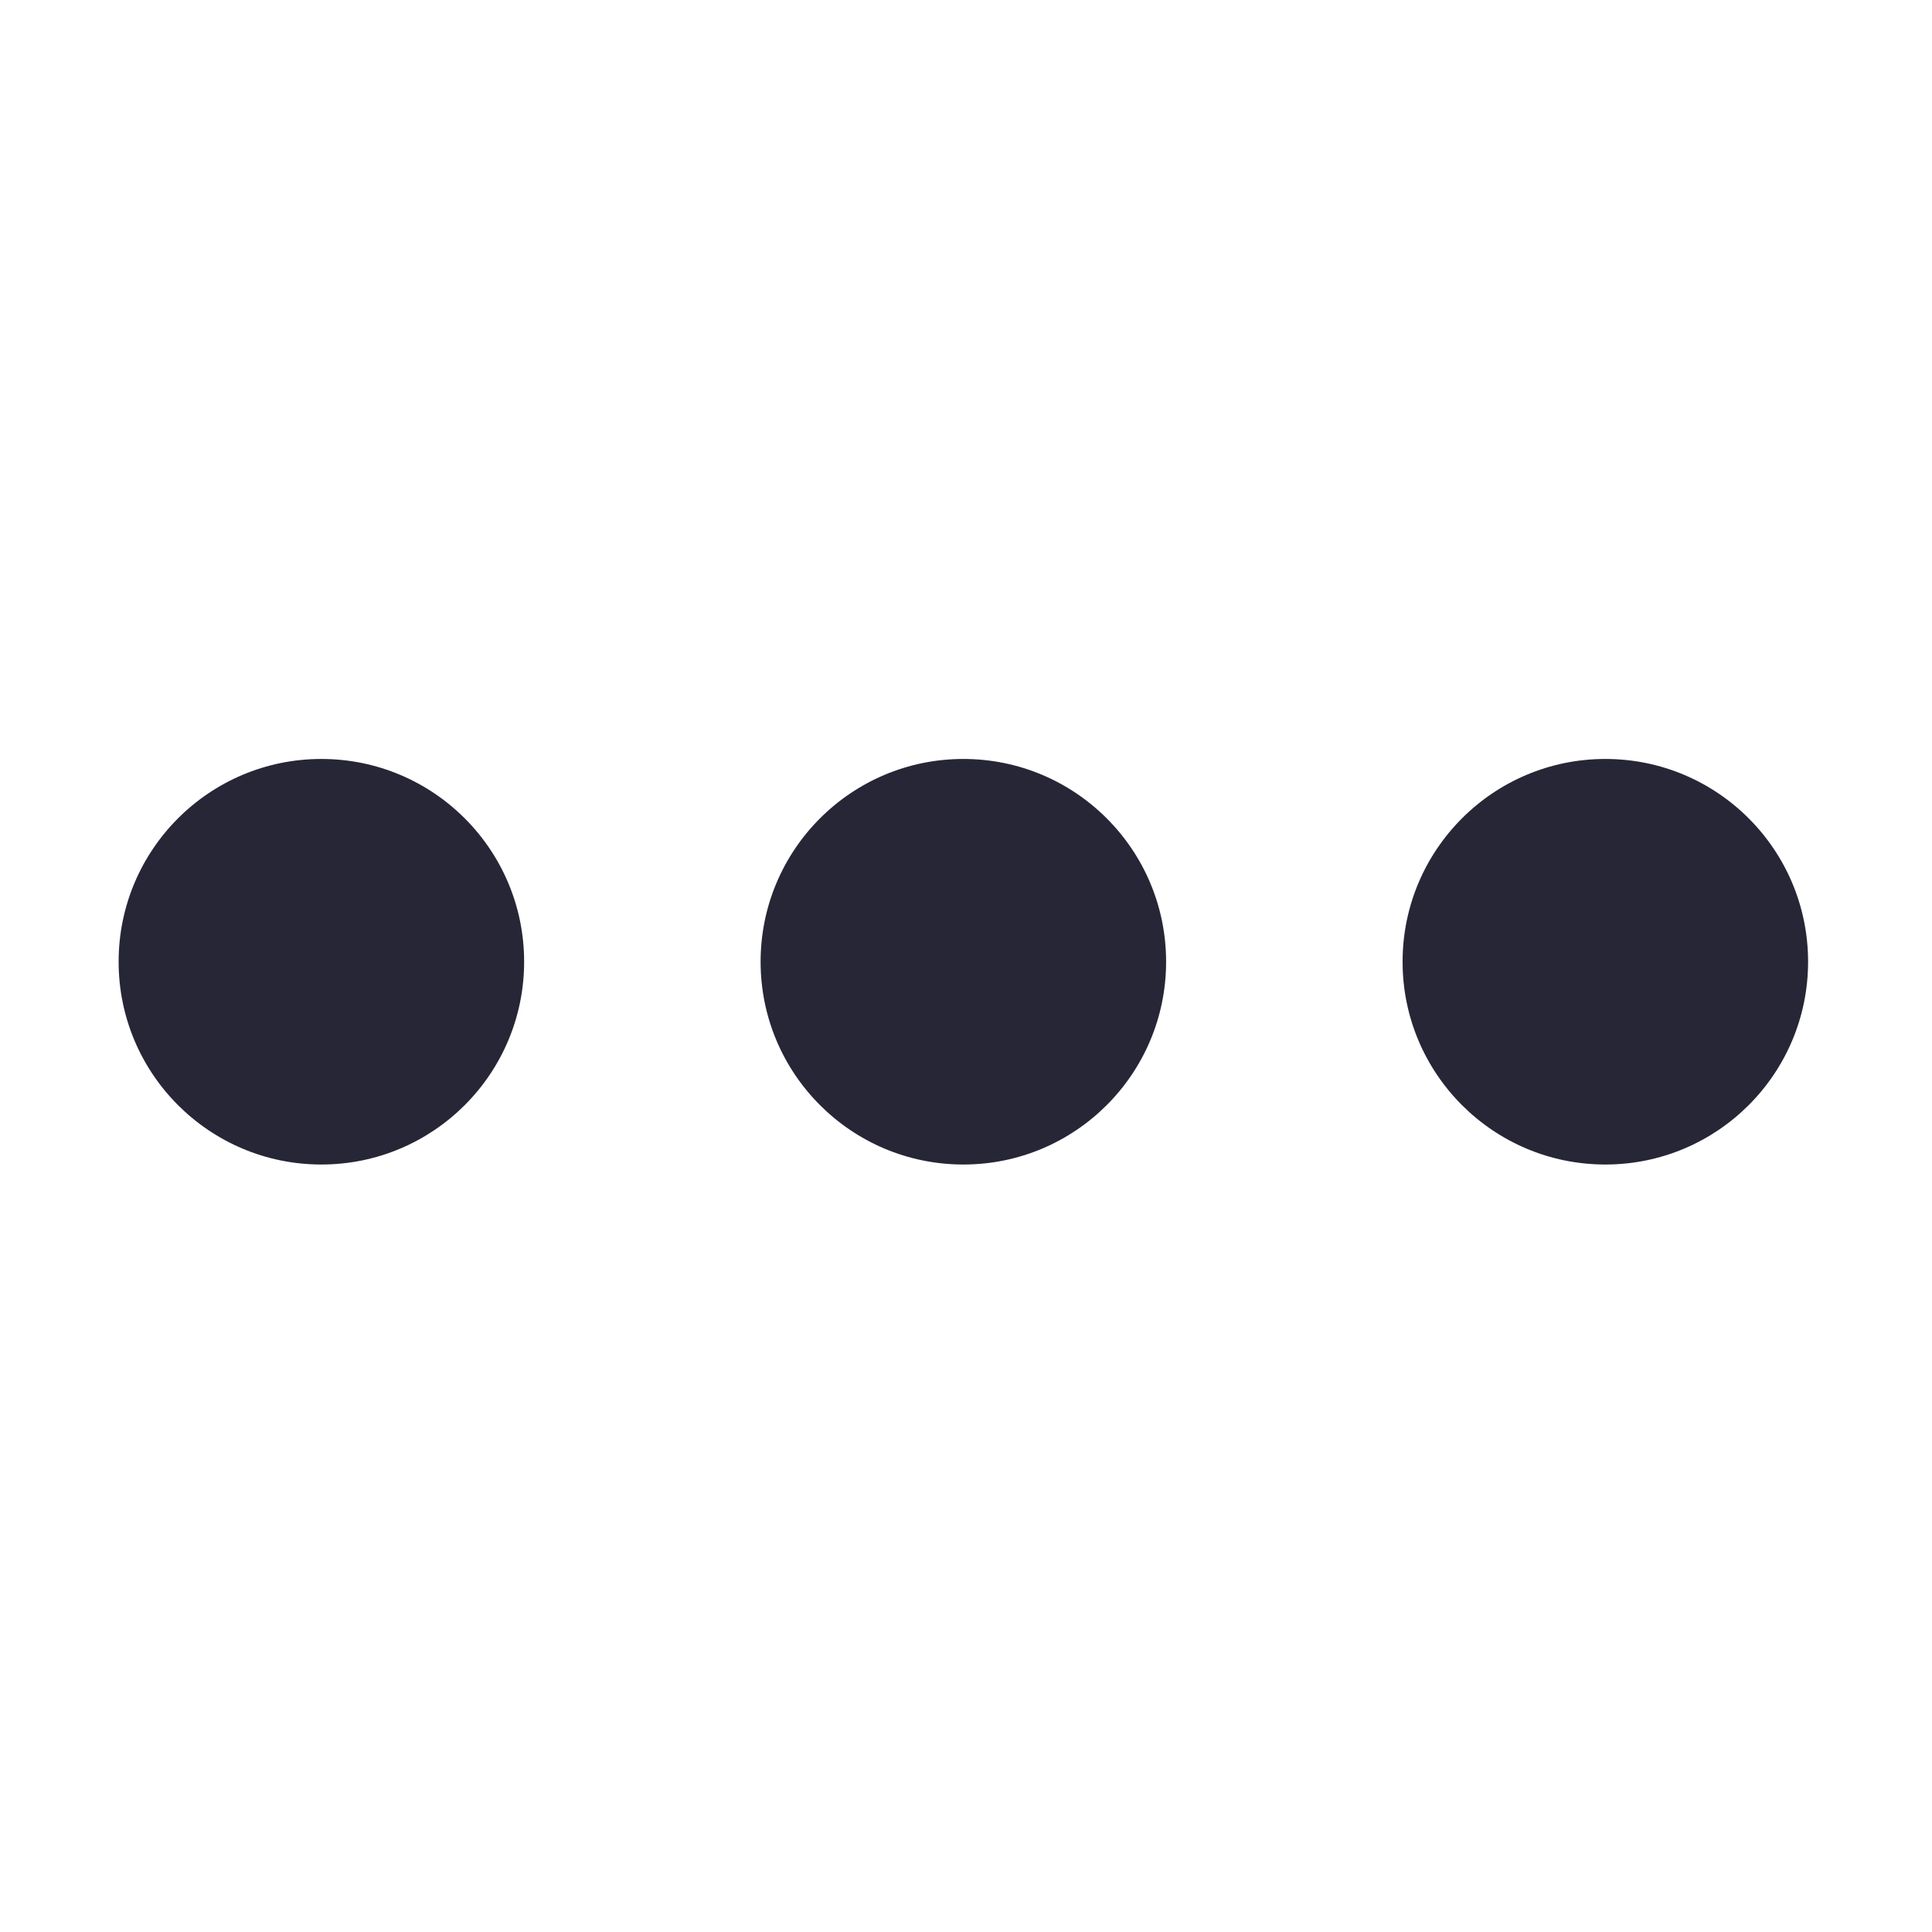 <?xml version="1.0" standalone="no"?>
<!DOCTYPE svg PUBLIC "-//W3C//DTD SVG 1.1//EN" "http://www.w3.org/Graphics/SVG/1.1/DTD/svg11.dtd">
<svg width="200" height="200" viewBox="0 0 200 200" version="1.1" xmlns="http://www.w3.org/2000/svg" xmlns:xlink="http://www.w3.org/1999/xlink">
  <g class="transform-group">
    <g transform="scale(0.195, 0.195)">
      <path d="M852.228 618.207c-59.446 0-107.636-48.196-107.636-107.649s48.191-107.649 107.636-107.649c59.443 0 107.633 48.196 107.633 107.649S911.67 618.207 852.228 618.207zM511.418 618.207c-59.446 0-107.634-48.196-107.634-107.649s48.189-107.649 107.634-107.649c59.444 0 107.633 48.196 107.633 107.649S570.863 618.207 511.418 618.207zM170.607 618.207c-59.444 0-107.633-48.196-107.633-107.649s48.19-107.649 107.633-107.649c59.446 0 107.636 48.196 107.636 107.649S230.054 618.207 170.607 618.207z" fill="#272636"></path>
    </g>
  </g>
</svg>
